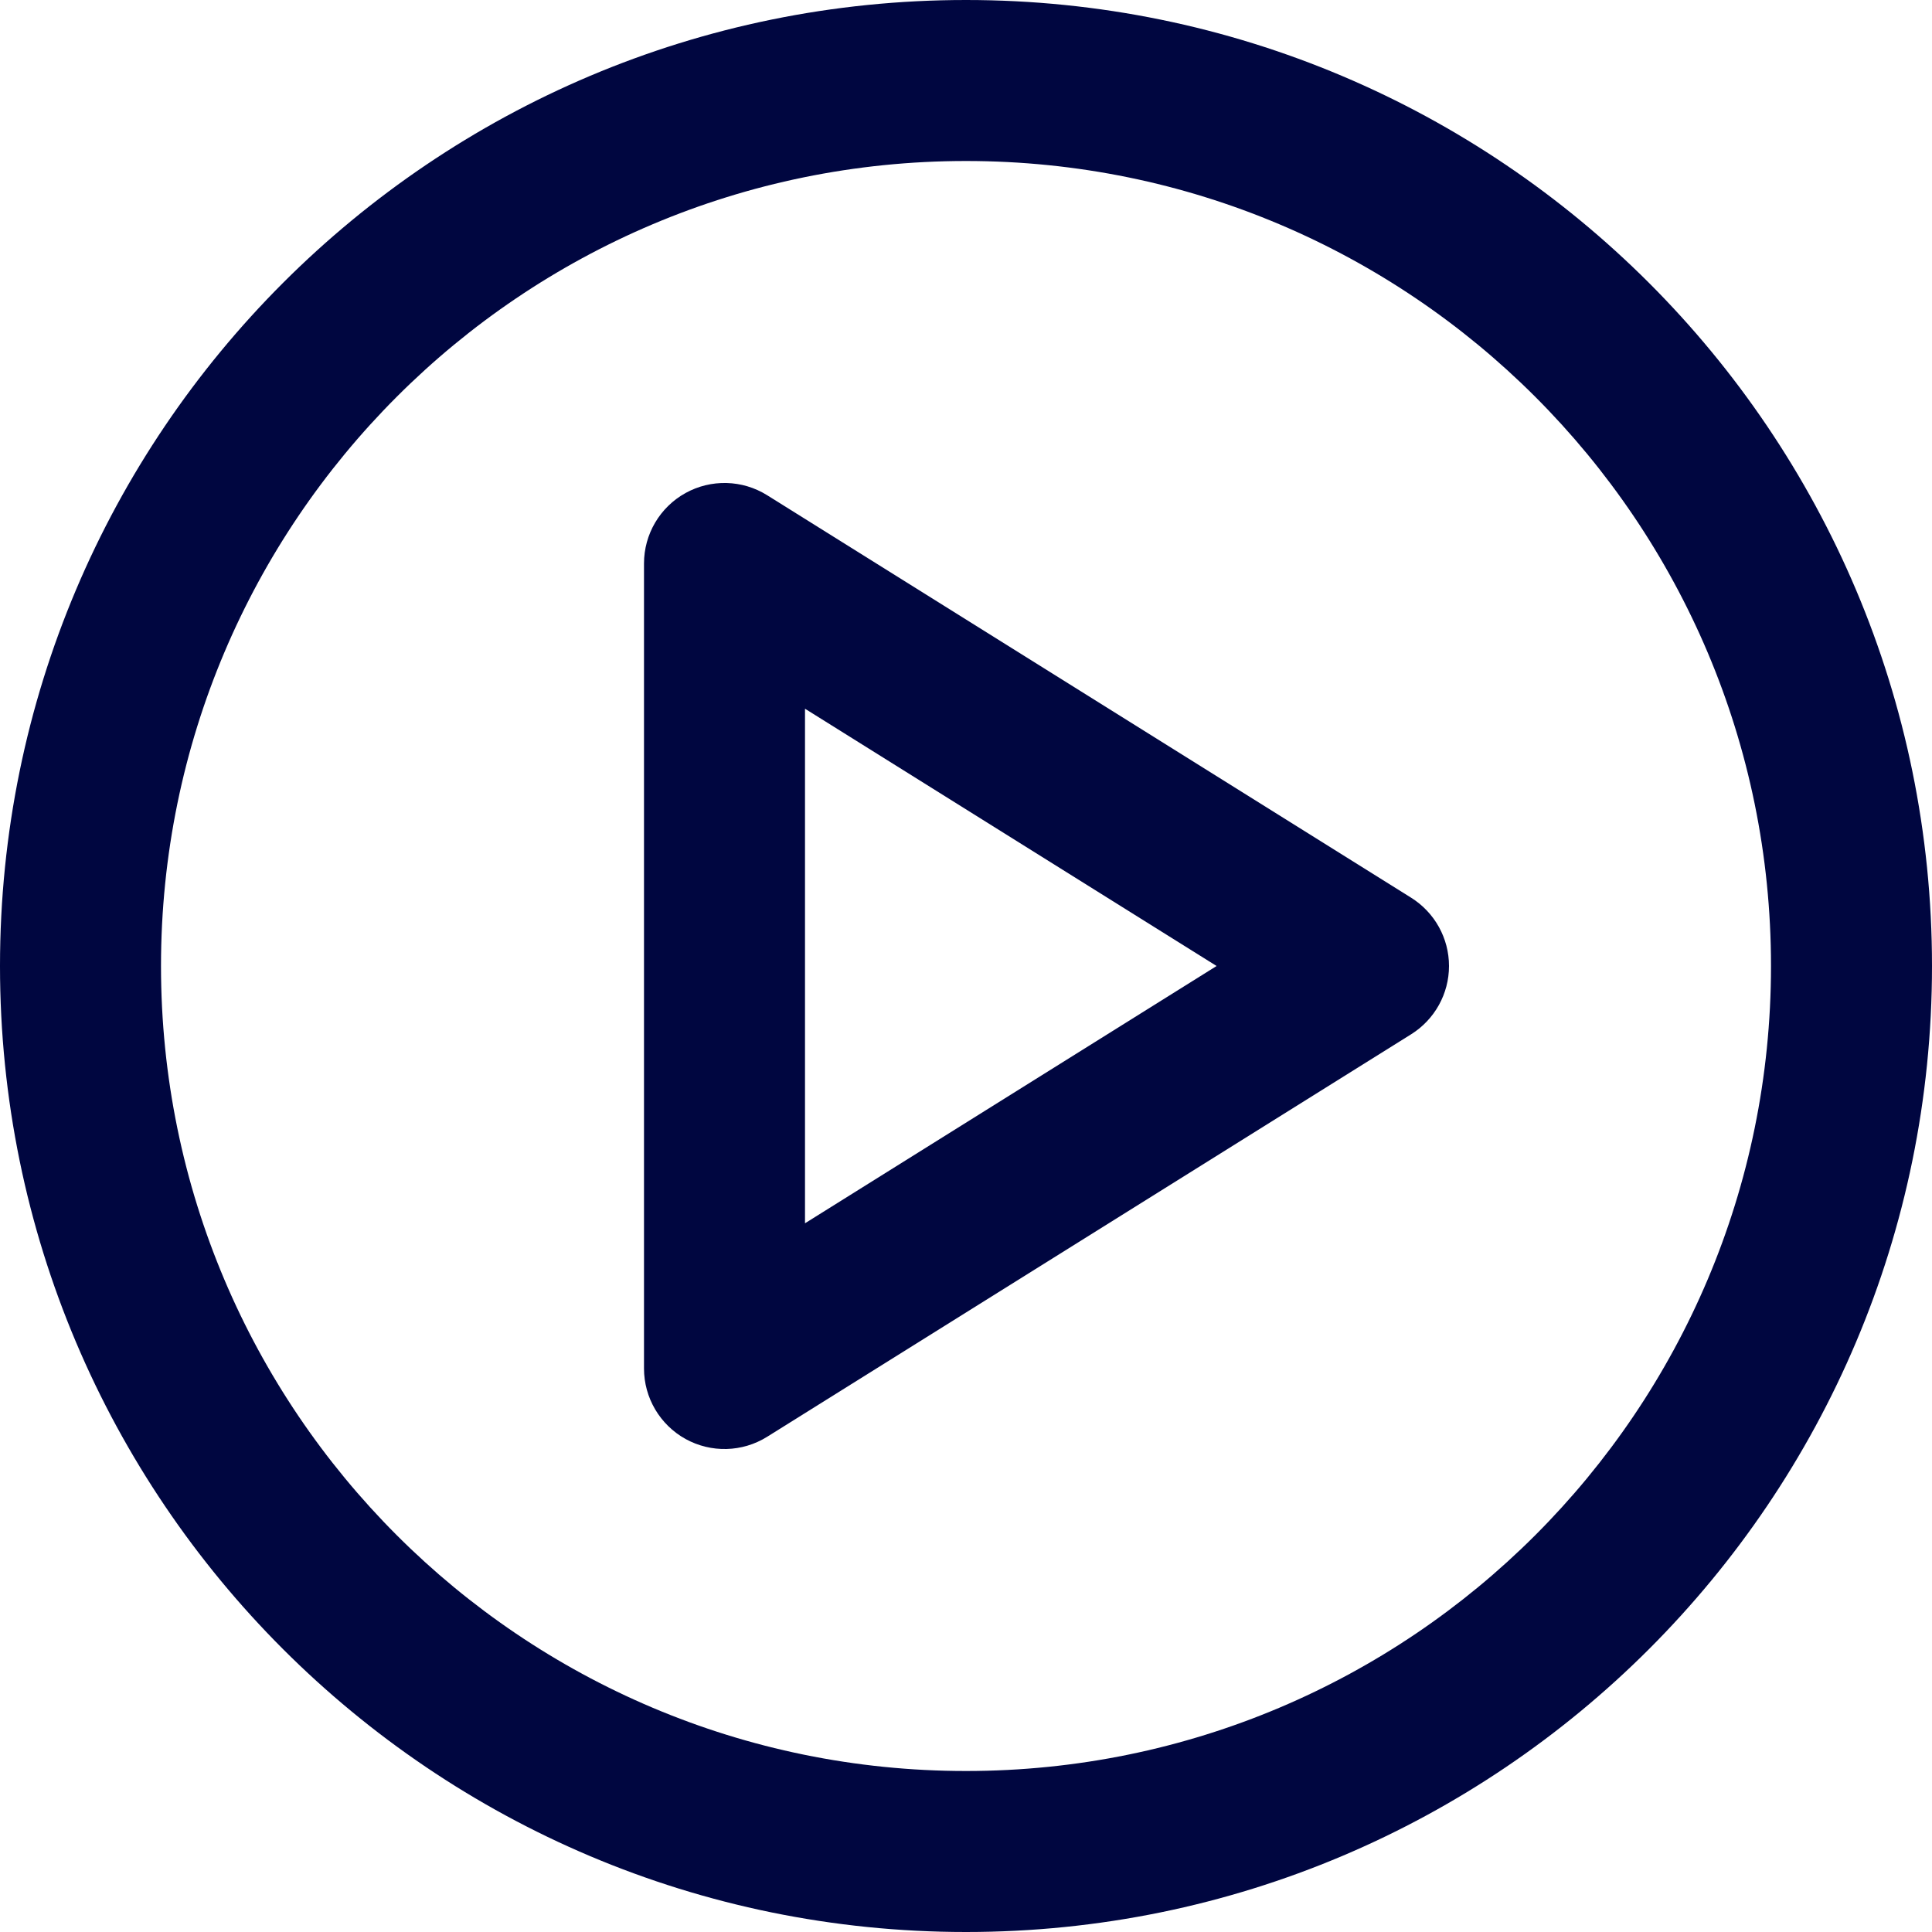 <svg width="24" height="24" viewBox="0 0 24 24" fill="none" xmlns="http://www.w3.org/2000/svg">
<g clip-path="url(#clip0_1253_5725)">
<path fill-rule="evenodd" clip-rule="evenodd" d="M17.53 12.848C17.822 12.665 18 12.345 18 12C18 11.655 17.822 11.335 17.53 11.152L9.53 6.152C9.222 5.959 8.833 5.949 8.515 6.125C8.197 6.302 8 6.636 8 7L8 17C8 17.363 8.197 17.698 8.515 17.875C8.833 18.051 9.222 18.041 9.53 17.848L17.53 12.848ZM10 15.196L10 8.804L15.113 12L10 15.196Z" fill="#000640"/>
<path fill-rule="evenodd" clip-rule="evenodd" d="M24 12C24 18.627 18.627 24 12 24C5.373 24 0 18.627 0 12C0 5.373 5.373 0 12 0C18.627 0 24 5.373 24 12ZM22 12C22 17.523 17.523 22 12 22C6.477 22 2 17.523 2 12C2 6.477 6.477 2 12 2C17.523 2 22 6.477 22 12Z" fill="#000640"/>
</g>
<defs>
<clipPath id="clip0_1253_5725">
<rect width="24" height="24" fill="white"/>
</clipPath>
</defs>
</svg>
